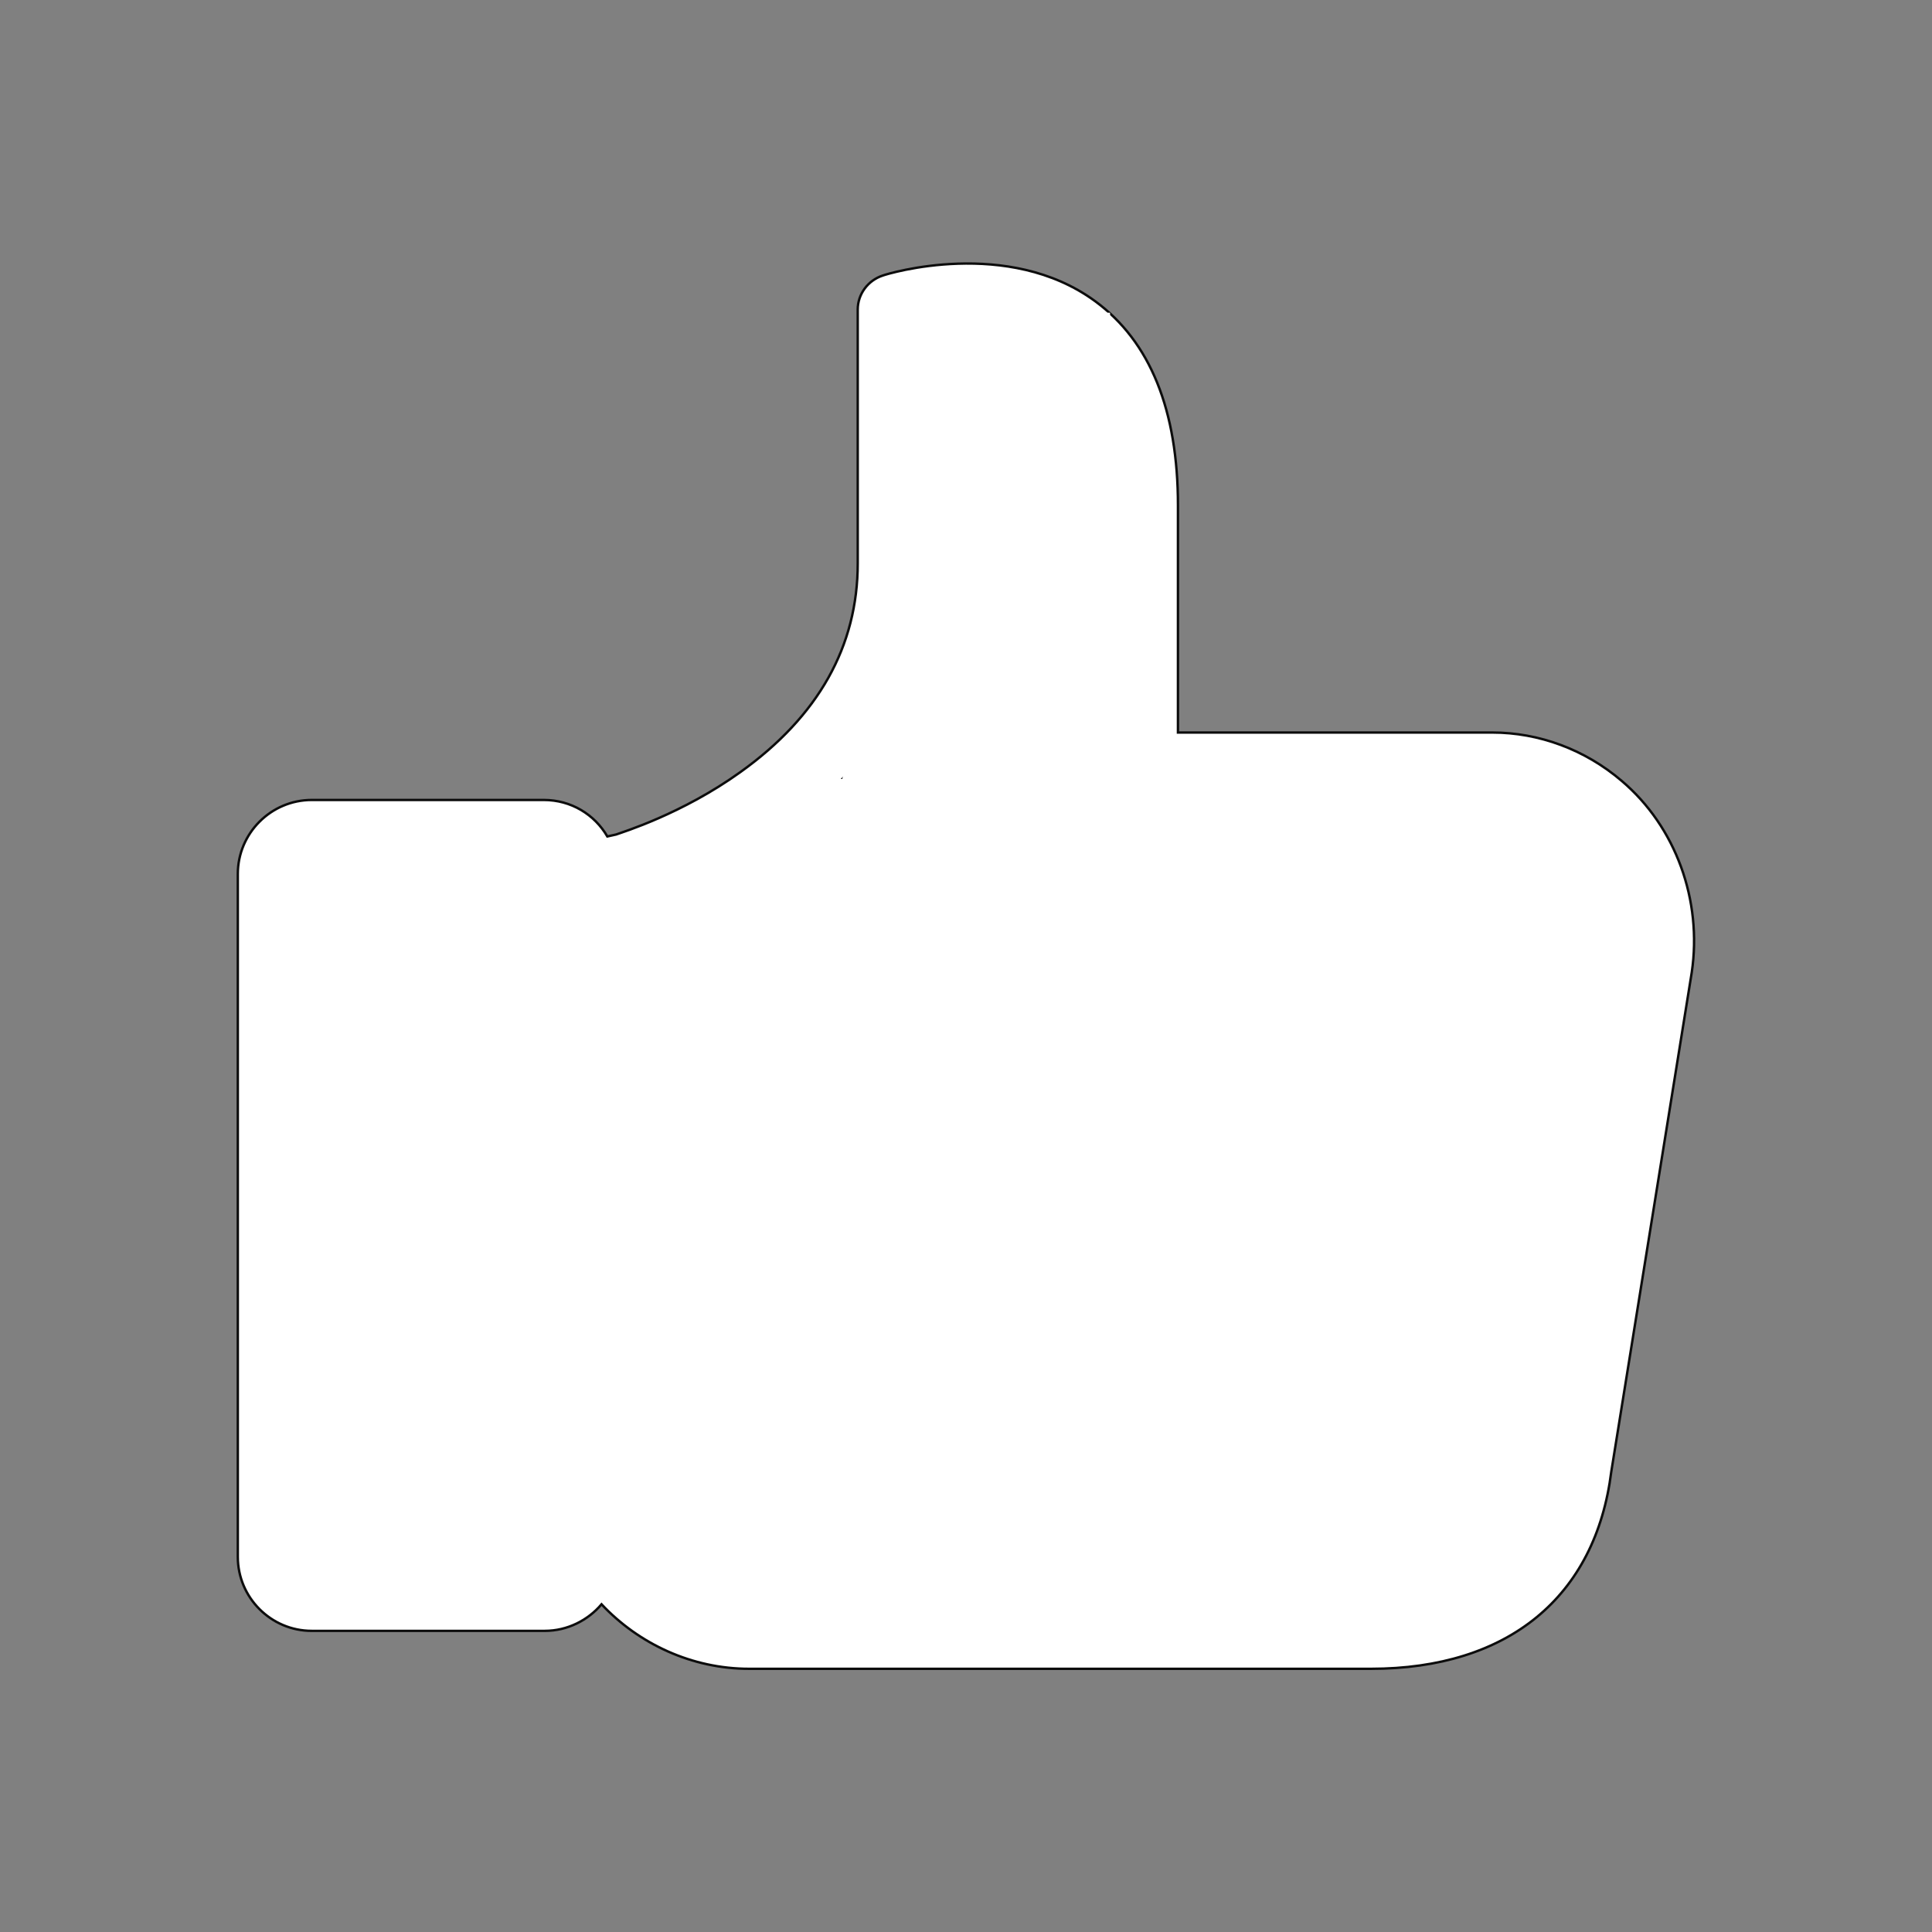 <?xml version="1.0" encoding="utf-8"?>
<!-- Generator: Adobe Illustrator 28.1.0, SVG Export Plug-In . SVG Version: 6.00 Build 0)  -->
<svg version="1.1" id="Capa_1" xmlns="http://www.w3.org/2000/svg" xmlns:xlink="http://www.w3.org/1999/xlink" x="0px" y="0px"
	 viewBox="0 0 799.4 799.4" style="enable-background:new 0 0 799.4 799.4;" xml:space="preserve">
<rect x="0" y="0" width="799.4" height="799.4" fill="#808080" stroke="none"/>
<style type="text/css">
	.st0{fill:#FFFFFF;stroke:#0C0C0C;stroke-miterlimit:10;}
	.st1{fill:#FFFFFF;stroke:#FFFFFF;stroke-miterlimit:10;}
</style>
<g>
	<path class="st0" d="M671,323.1c-15.2-13-34.3-20-53.5-20h-19.6h-70.4h-40.1v-93.9c0-39.5-11.5-67.9-34.3-84.6
		c-36.1-26.4-85.7-11.4-87.8-10.6c-6.2,2-10.4,7.7-10.4,14.1v105c0,34.3-16.3,63.3-48.6,86.4c-24.1,17.3-48.7,24.8-51.4,25.8
		l-3.6,0.8C246,337,236.3,331,225,331h-96c-16.9,0-30.6,13.8-30.6,30.6v282.6c0,16.8,13.7,30.6,30.6,30.6h96.4
		c9.4,0,17.9-4.4,23.5-11c15.4,16.4,37.4,26.7,61.1,26.7h81.6h8.4h167.2c56.8,0,93-29.7,99.5-81.6L700,402.3
		C704.4,372.5,693.4,342.1,671,323.1z M226.1,644.1c0,0.5-0.4,0.9-0.8,0.9H129c-0.5,0-0.9-0.4-0.9-0.9V361.5c0-0.5,0.4-0.8,0.9-0.8
		h96.4c0.5,0,0.8,0.4,0.8,0.8v282.6H226.1z M670.3,397.5l-33.1,206.9c0,0.2,0,0.4-0.2,0.6c-4.6,37-28.1,55.8-70,55.8H399.8h-8.4
		h-81.5c-26.4,0-49.2-19.7-53.3-45.6c-0.2-0.9-0.4-1.7-0.6-2.6v-237l6.4-1.5c0.2,0,0.4-0.2,0.6-0.2c1.2-0.4,30.6-8.7,60.2-29.7
		c40.4-28.7,61.7-67.2,61.7-111.2v-93.1c12.9-2.1,34.9-3.2,50.8,8.7c14.6,10.8,22,31.2,22,60.6v108.6c0,8.1,6.7,14.8,14.8,14.8h54.9
		h70.4h19.6c12.3,0,24.5,4.6,34.3,13C666.3,358.1,673.5,378,670.3,397.5z"/>
</g>
<rect x="365.8" y="129.9" class="st1" width="93" height="291.8"/>
<path class="st1" d="M576.3,671.4H303.2c-35.2,0-63.6-27.8-63.6-62.1V394.7c0-34.3,61.2-71.9,96.4-71.9h302.4
	c1.3,0,46.3,36.4,46.3,37.7l-44.7,248.9C639.9,643.7,611.5,671.4,576.3,671.4z"/>
<polygon class="st1" points="327.4,435.9 456.8,480.8 451,257.2 364.6,240.6 "/>
<rect x="127.1" y="349.8" class="st1" width="104.7" height="311"/>
</svg>

